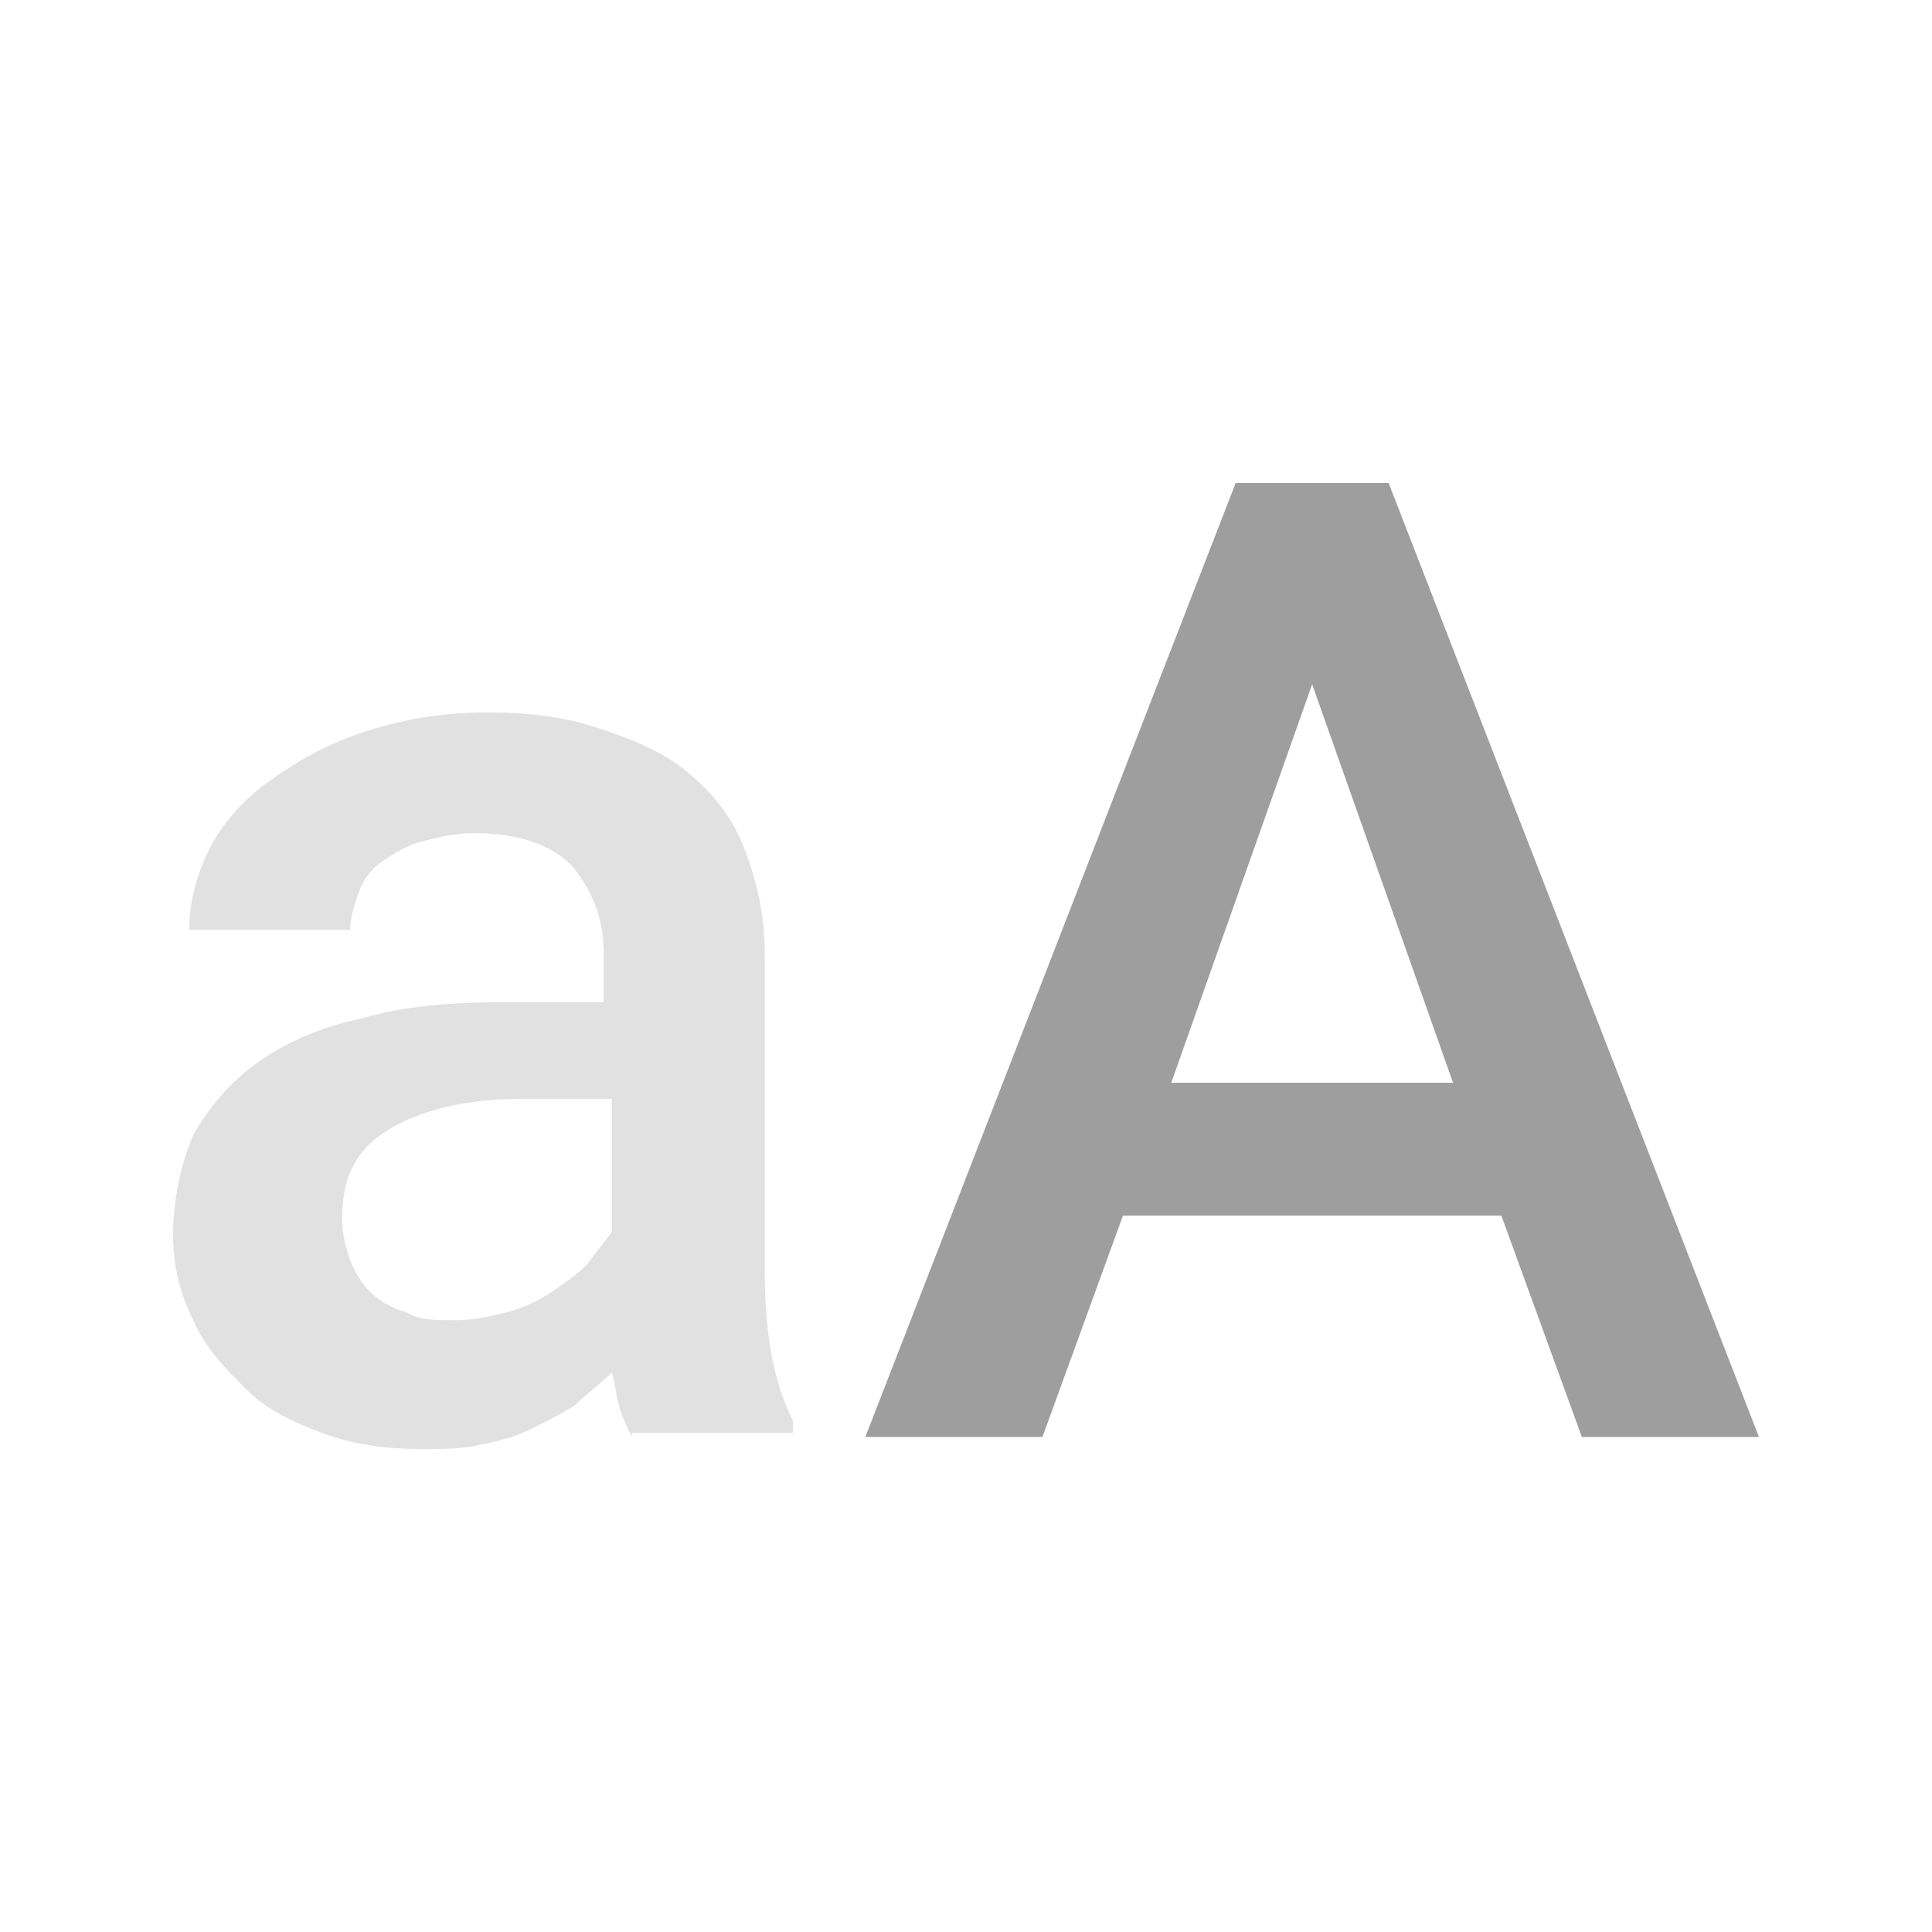<?xml version="1.0" encoding="utf-8"?>
<!-- Generator: Adobe Illustrator 19.0.0, SVG Export Plug-In . SVG Version: 6.00 Build 0)  -->
<svg version="1.1" xmlns="http://www.w3.org/2000/svg" xmlns:xlink="http://www.w3.org/1999/xlink" x="0px" y="0px"
	 viewBox="0 0 48 48" style="enable-background:new 0 0 48 48;" xml:space="preserve">
<style type="text/css">
	.st0{fill-opacity:0.12;}
	.st1{fill-opacity:0.38;}
	.st2{display:none;}
	.st3{display:inline;fill-opacity:0.38;}
	.st4{display:inline;fill-opacity:0.12;}
</style>
<g id="Layer_1">
	<path id="XMLID_64_" class="st0" d="M15.7,35.7c-0.1-0.2-0.2-0.4-0.3-0.7s-0.1-0.6-0.2-0.9c-0.3,0.3-0.6,0.5-0.9,0.8
		c-0.3,0.2-0.7,0.4-1.1,0.6c-0.4,0.2-0.8,0.3-1.3,0.4C11.5,36,11,36,10.5,36c-0.9,0-1.7-0.1-2.5-0.4c-0.8-0.3-1.4-0.6-1.9-1.1
		s-1-1-1.3-1.7c-0.3-0.6-0.5-1.3-0.5-2.1c0-0.9,0.2-1.8,0.5-2.5c0.4-0.7,0.9-1.3,1.6-1.8S8,25.5,9,25.3c1-0.3,2.2-0.4,3.5-0.4H15
		v-1.2c0-0.9-0.3-1.6-0.8-2.2c-0.5-0.5-1.3-0.8-2.4-0.8c-0.5,0-0.9,0.1-1.3,0.2c-0.4,0.1-0.7,0.3-1,0.5S9,21.9,8.9,22.2
		s-0.2,0.6-0.2,0.9h-4c0-0.7,0.2-1.4,0.5-2s0.8-1.2,1.5-1.7s1.4-0.9,2.3-1.2c0.9-0.3,1.9-0.5,3.1-0.5c1,0,1.9,0.1,2.8,0.4
		c0.9,0.3,1.6,0.6,2.2,1.1s1.1,1.1,1.4,1.9s0.5,1.6,0.5,2.6v7.8c0,1.6,0.2,2.8,0.7,3.8v0.3h-4V35.7z M11.3,32.8
		c0.5,0,0.9-0.1,1.3-0.2c0.4-0.1,0.8-0.3,1.1-0.5s0.6-0.4,0.9-0.7c0.2-0.3,0.4-0.5,0.6-0.8v-3.3H13c-1.5,0-2.6,0.3-3.4,0.8
		c-0.8,0.5-1.1,1.2-1.1,2.2c0,0.4,0.1,0.7,0.2,1c0.1,0.3,0.3,0.6,0.5,0.8c0.2,0.2,0.5,0.4,0.9,0.5C10.4,32.8,10.8,32.8,11.3,32.8z"
		/>
	<path id="XMLID_61_" class="st1" d="M37.3,30.2h-9.4l-2,5.5h-4.4L30.7,12h3.8l9.2,23.7h-4.4L37.3,30.2z M29.1,26.9h7L32.6,17
		L29.1,26.9z"/>
</g>
<g id="Layer_2" class="st2">
	<path class="st3" d="M15.6,13.8v4.3h3.1V21h-3.1v9.8c0,0.4,0,0.7,0.1,1c0.1,0.2,0.2,0.4,0.4,0.6c0.2,0.1,0.4,0.2,0.6,0.3
		c0.2,0,0.5,0.1,0.7,0.1c0.3,0,0.5,0,0.8-0.1c0.3,0,0.5-0.1,0.6-0.1v3.1c-0.3,0.1-0.7,0.2-1.1,0.3C17.3,36,16.8,36,16.2,36
		c-0.7,0-1.3-0.1-1.8-0.3c-0.6-0.2-1-0.5-1.4-0.8c-0.4-0.4-0.7-0.9-1-1.5c-0.2-0.6-0.3-1.4-0.3-2.3V21H8.8v-2.9h2.9v-4.3H15.6z"/>
	<path class="st4" d="M39.2,15.3h-7.4v20.4h-4.1V15.3h-7.3V12h18.8V15.3z"/>
</g>
</svg>
